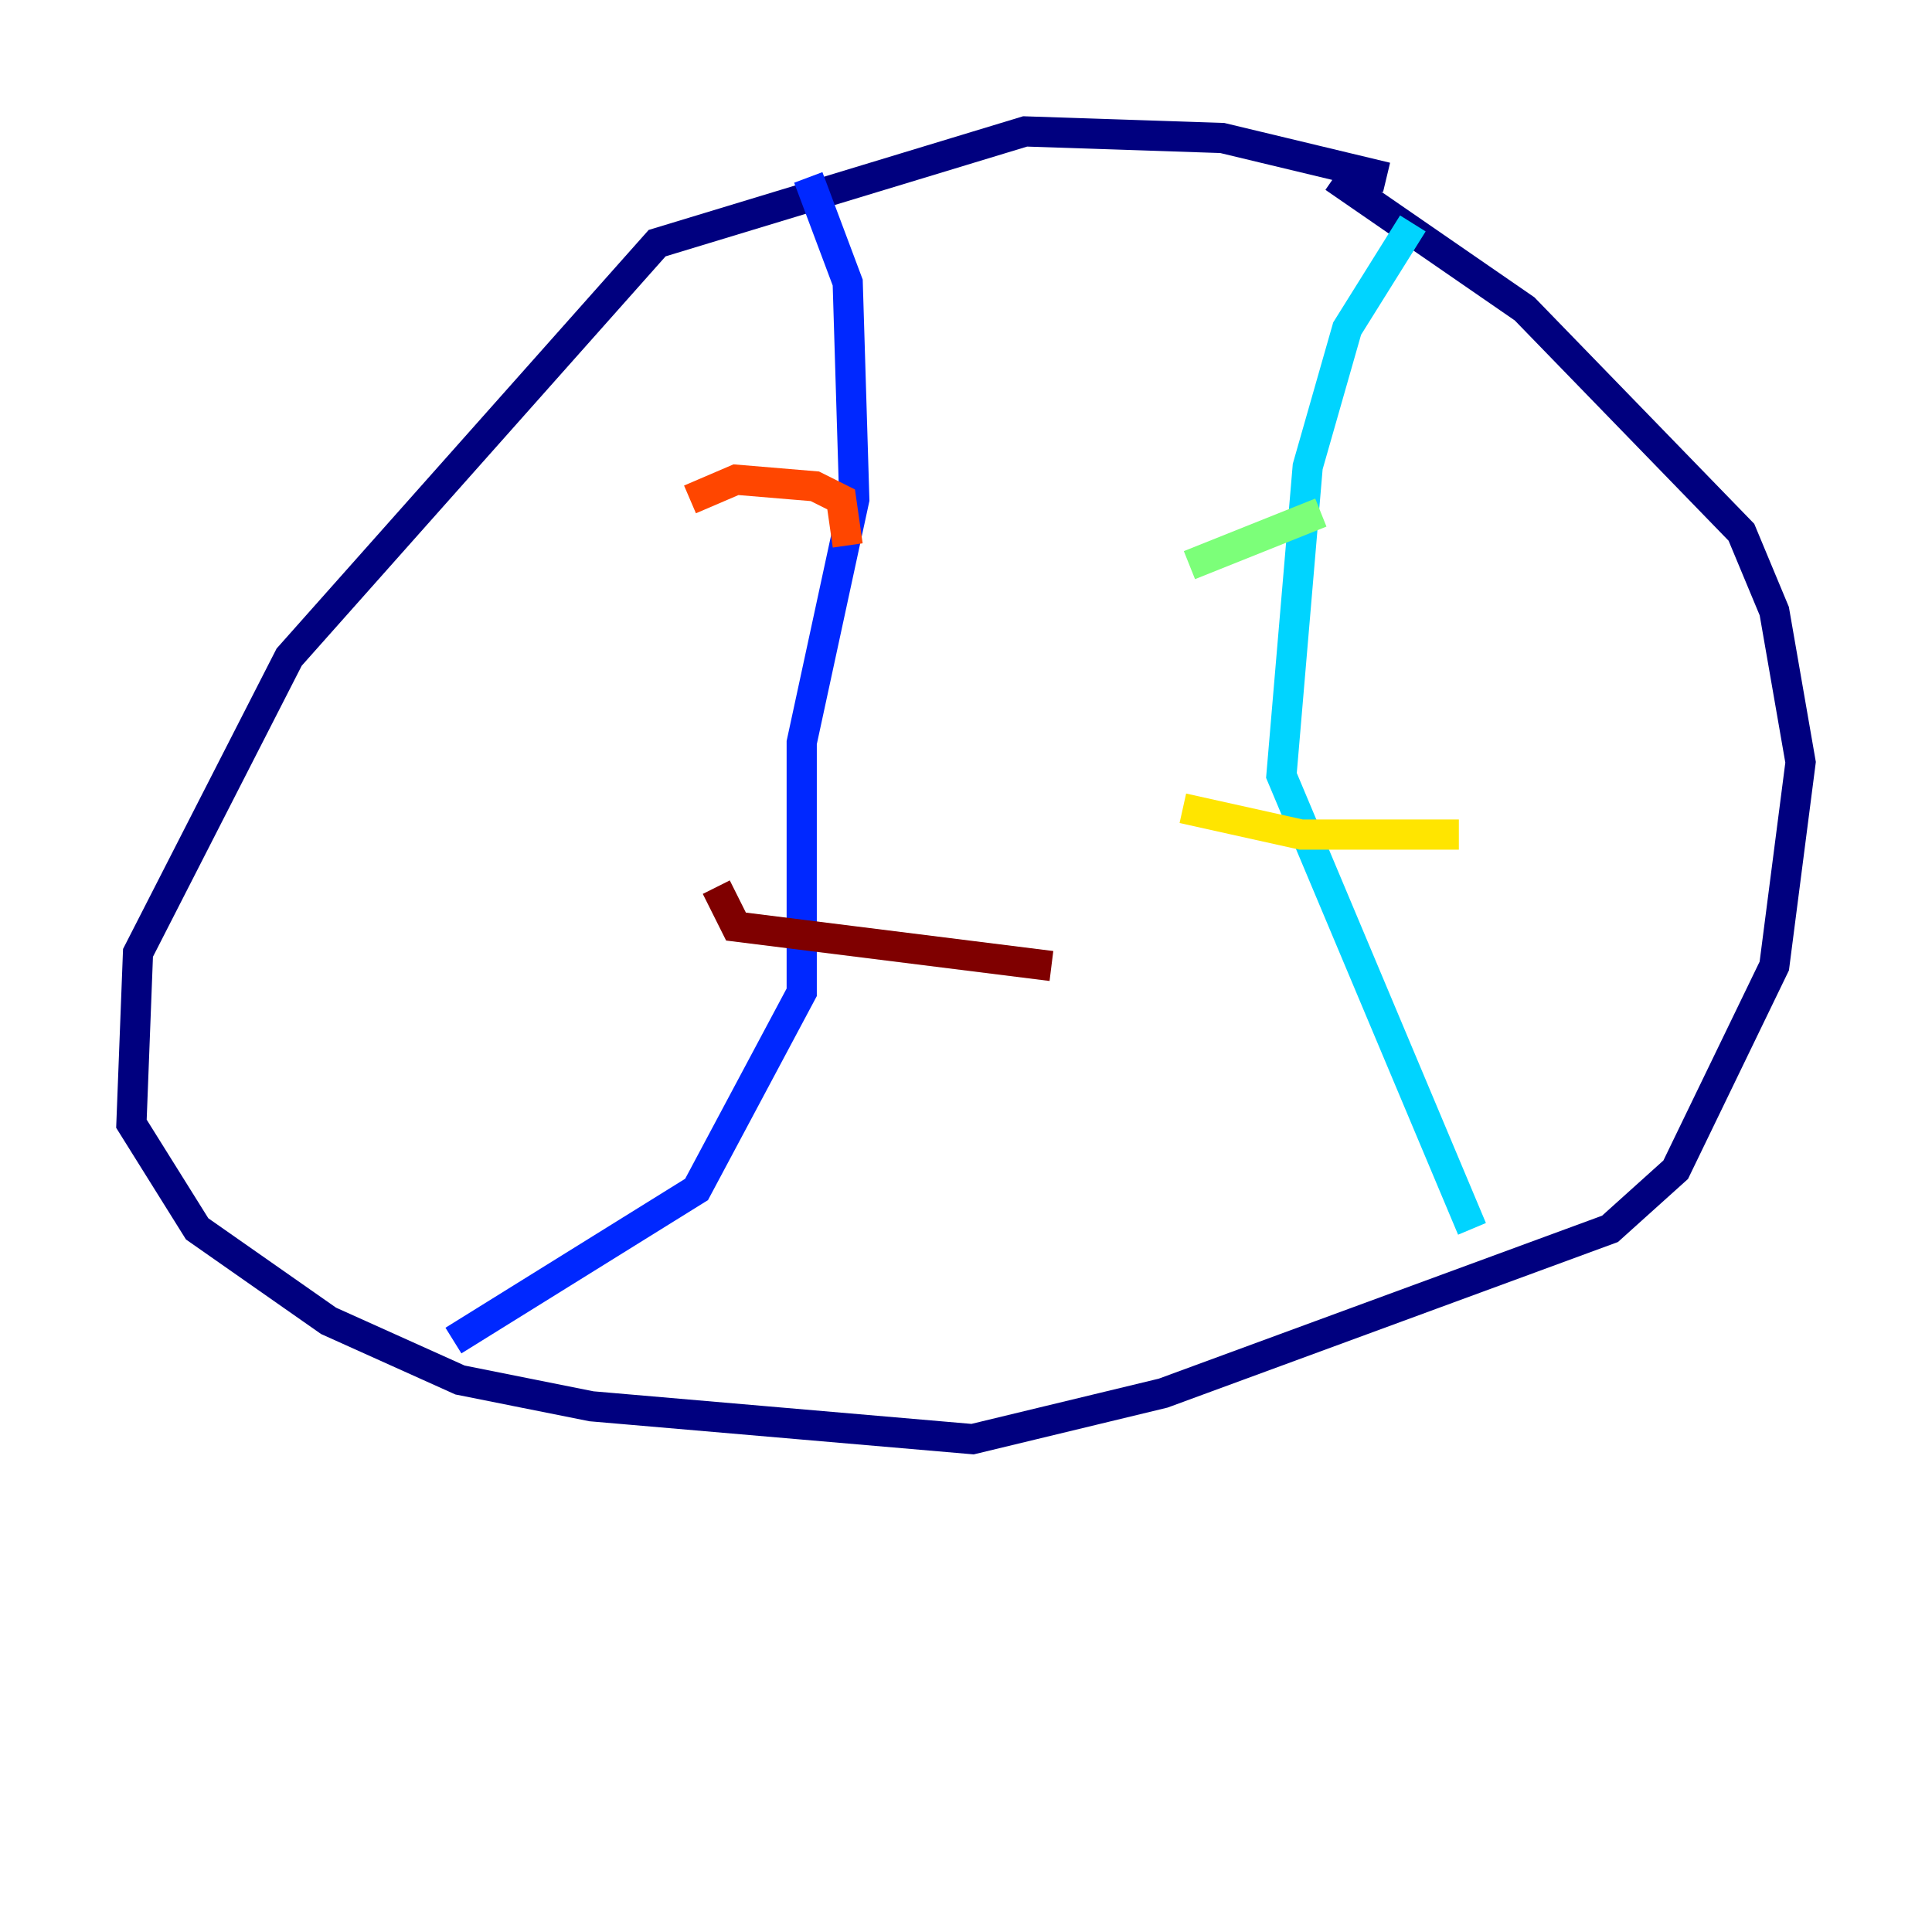 <?xml version="1.0" encoding="utf-8" ?>
<svg baseProfile="tiny" height="128" version="1.2" viewBox="0,0,128,128" width="128" xmlns="http://www.w3.org/2000/svg" xmlns:ev="http://www.w3.org/2001/xml-events" xmlns:xlink="http://www.w3.org/1999/xlink"><defs /><polyline fill="none" points="91.864,11.755 80.98,9.143 67.918,8.707 43.537,16.109 19.157,43.537 9.143,63.129 8.707,74.449 13.061,81.415 21.769,87.51 30.476,91.429 39.184,93.17 64.435,95.347 77.061,92.299 106.667,81.415 111.02,77.497 117.551,64.0 119.293,50.503 117.551,40.49 115.374,35.265 101.007,20.463 88.381,11.755" stroke="#00007f" stroke-width="2" /><polyline fill="none" points="53.551,11.755 56.163,18.721 56.599,33.088 53.116,49.197 53.116,65.742 46.15,78.803 30.041,88.816" stroke="#0028ff" stroke-width="2" /><polyline fill="none" points="93.605,14.803 89.252,21.769 86.639,30.912 84.898,51.374 97.524,81.415" stroke="#00d4ff" stroke-width="2" /><polyline fill="none" points="78.803,37.442 87.51,33.959" stroke="#7cff79" stroke-width="2" /><polyline fill="none" points="78.367,53.551 86.204,55.292 96.653,55.292" stroke="#ffe500" stroke-width="2" /><polyline fill="none" points="45.714,33.088 48.762,31.782 53.986,32.218 55.728,33.088 56.163,36.136" stroke="#ff4600" stroke-width="2" /><polyline fill="none" points="47.456,58.776 48.762,61.388 69.66,64.0" stroke="#7f0000" stroke-width="2" /></svg>